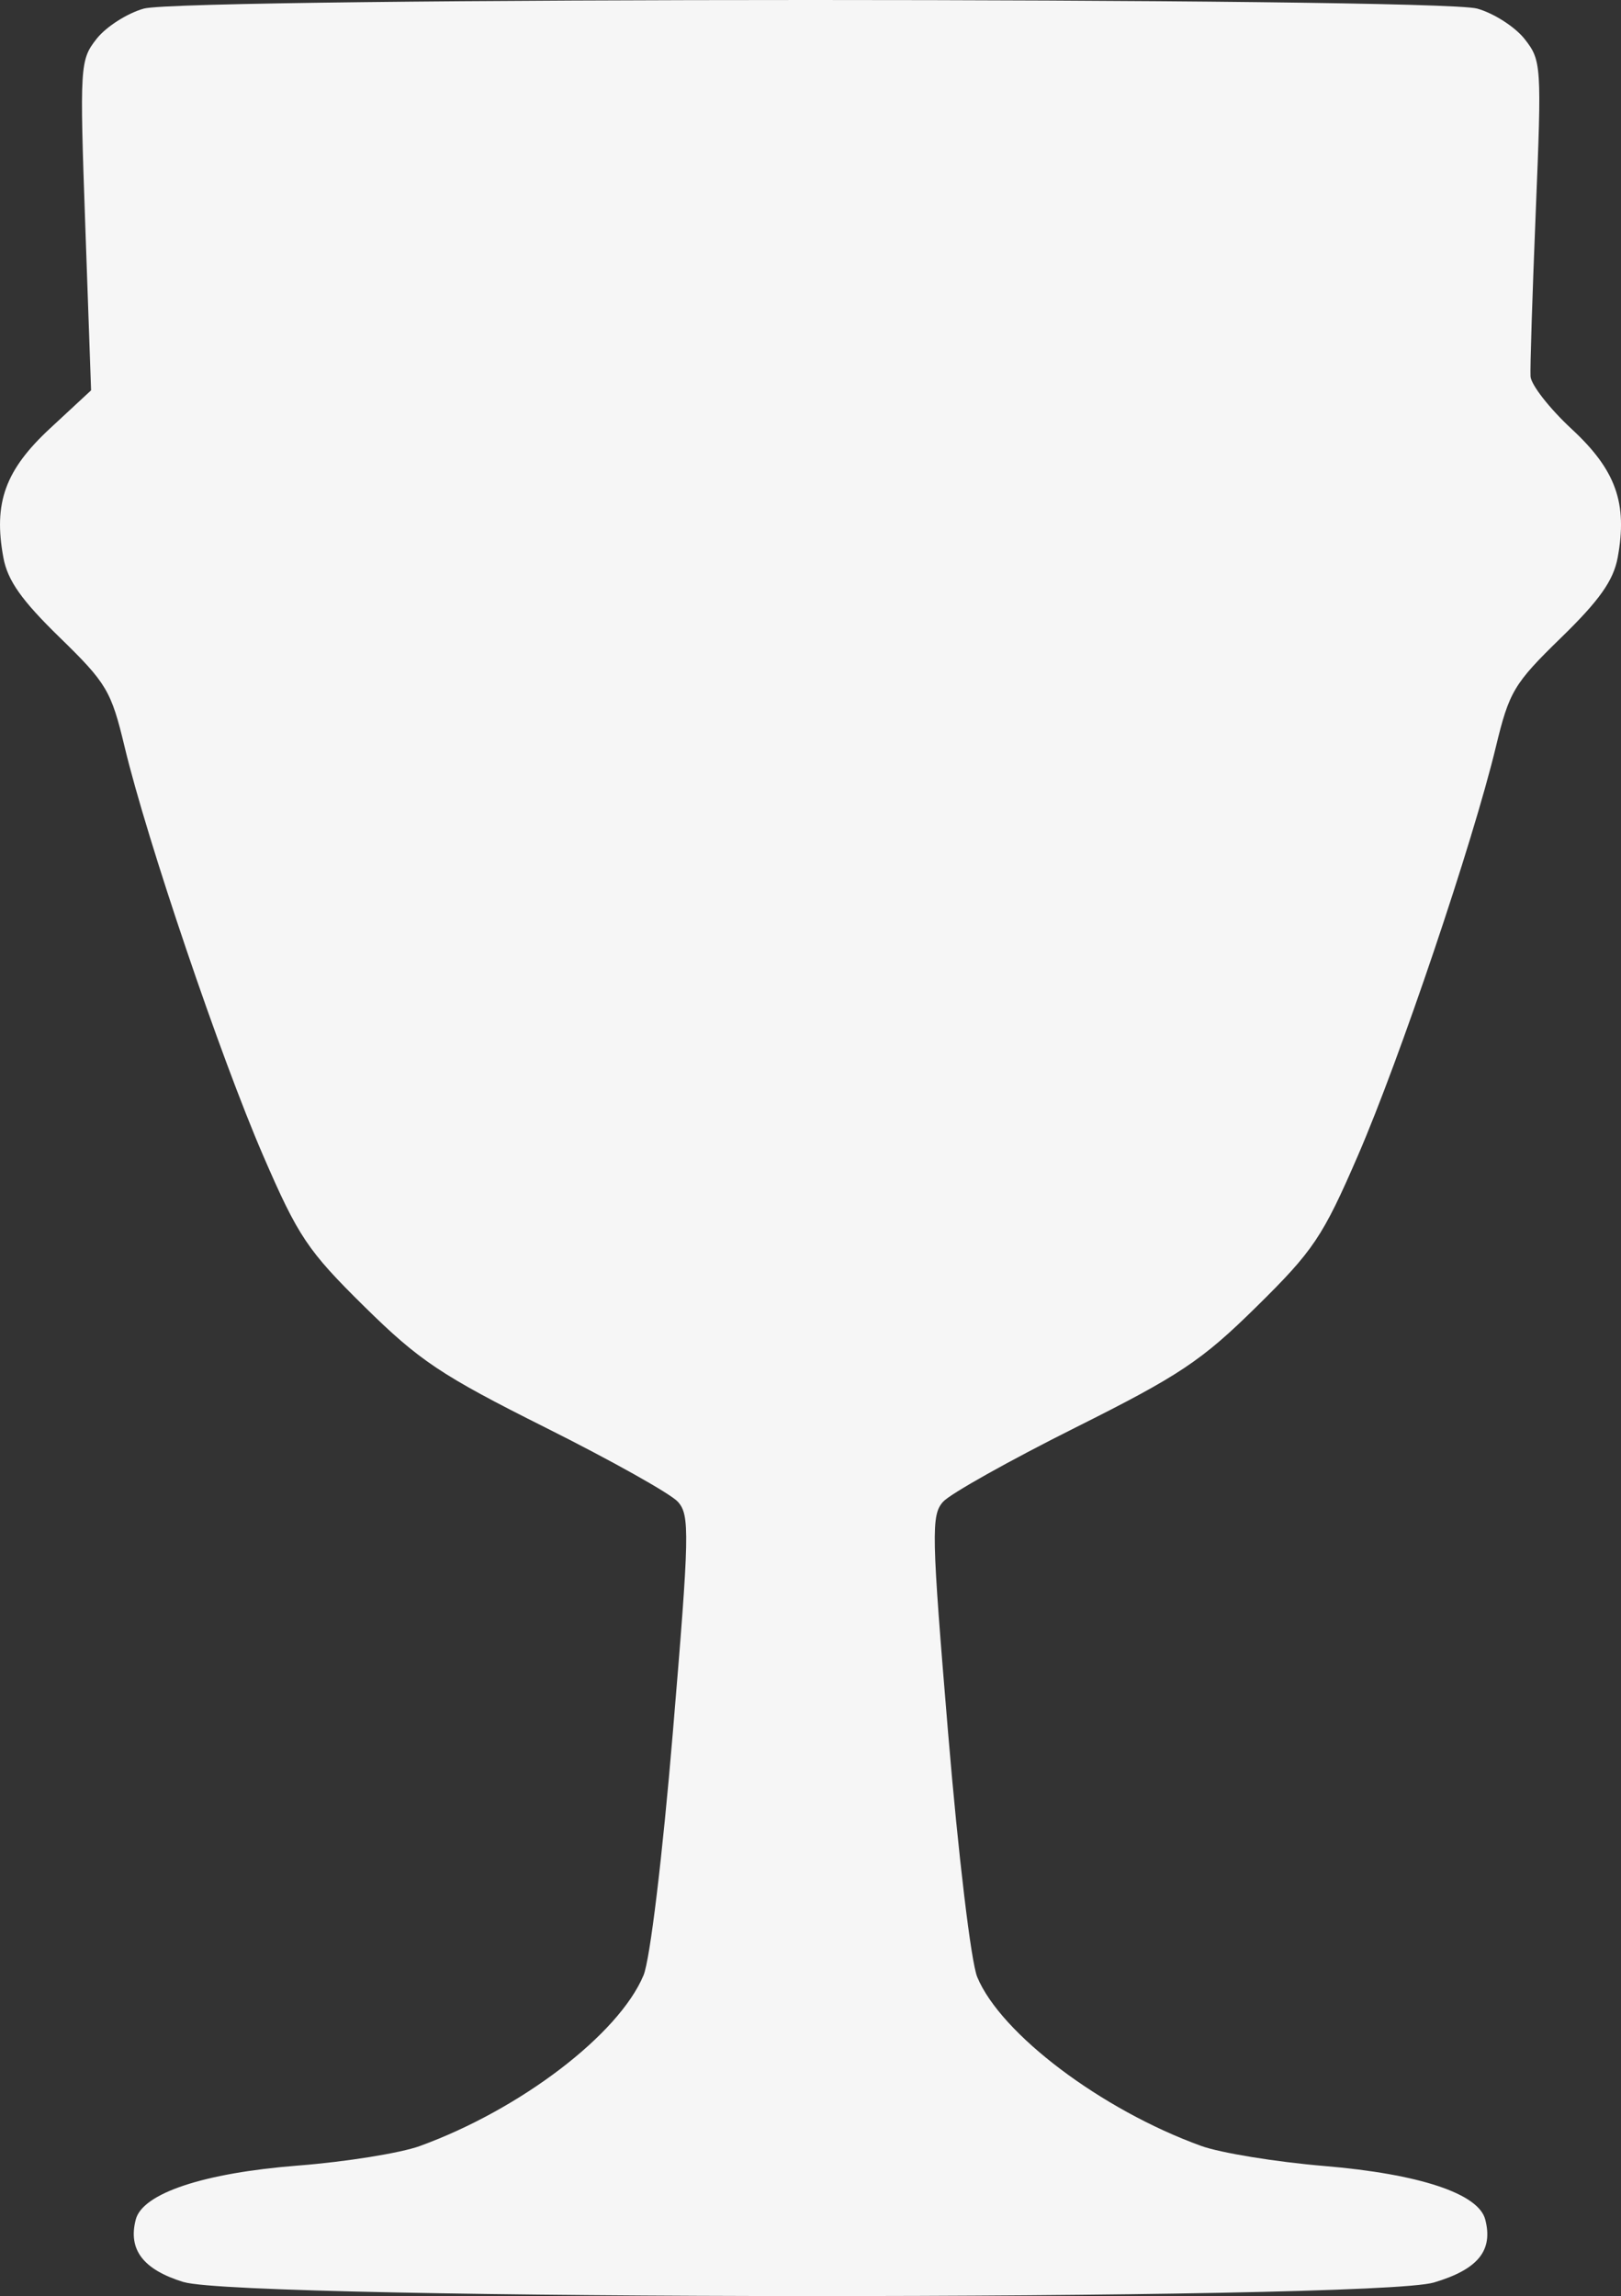 <svg xmlns:svg="http://www.w3.org/2000/svg" xmlns="http://www.w3.org/2000/svg" version="1.1" viewBox="0 0 600 849.89" width="600" height="849.89"><rect x="0" y="0" width="600" height="849.89" fill="#333333" stroke="none"/><g transform="translate(-209.326,77.67)"><path d="m277.3 767.02c-14.98-4.6-20.64-12-17.72-23.17 2.54-9.72 25.17-17.24 60.09-19.96 17.64-1.37 37.91-4.63 45.06-7.23 37.25-13.55 73.66-41.34 82.79-63.19 2.41-5.76 7-43.8 10.86-89.96 6.17-73.74 6.31-80.39 1.83-85.34-2.67-2.95-24.66-15.27-48.86-27.38C372.66 431.42 364.58 426.03 344.21 405.96 323.2 385.25 319.73 380.09 306.76 350.13 290.93 313.57 263.72 233.31 255.45 198.76 250.49 178.04 248.8 175.19 231.39 158.24 217.33 144.55 212.14 137.2 210.58 128.75c-3.75-20.26 0.64-32.42 17.27-47.85l15.19-14.09-2.15-61.02c-2.09-59.28-1.97-61.26 4.21-69.11 3.5-4.45 11.36-9.47 17.48-11.17 15.26-4.24 478.25-4.24 493.5 0 6.12 1.7 14.01 6.76 17.55 11.24 6.25 7.92 6.36 9.72 4.15 63.68C776.53 30.97 775.65 58.52 775.84 61.64c0.18 3.12 7.04 11.9 15.25 19.51 16.35 15.16 20.73 27.44 17 47.6-1.57 8.46-6.76 15.81-20.92 29.59-17.48 17.02-19.22 19.92-24.18 40.52-8.57 35.54-35.54 115.43-51.07 151.26-12.98 29.96-16.46 35.14-37.47 55.83-20.37 20.07-28.45 25.46-67.16 44.83-24.2 12.11-46.19 24.43-48.86 27.38-4.48 4.95-4.33 11.63 1.84 85.74 3.76 45.14 8.48 84.69 10.77 90.21 8.72 21.04 46 49.15 82.88 62.51 7.15 2.59 27.64 5.93 45.53 7.43 35.26 2.95 57.12 10.2 59.62 19.78 3.01 11.52-2.67 18.5-19.01 23.35-22.89 6.8-440.59 6.64-462.77-0.18z" fill="#F6F6F6"/></g></svg>
